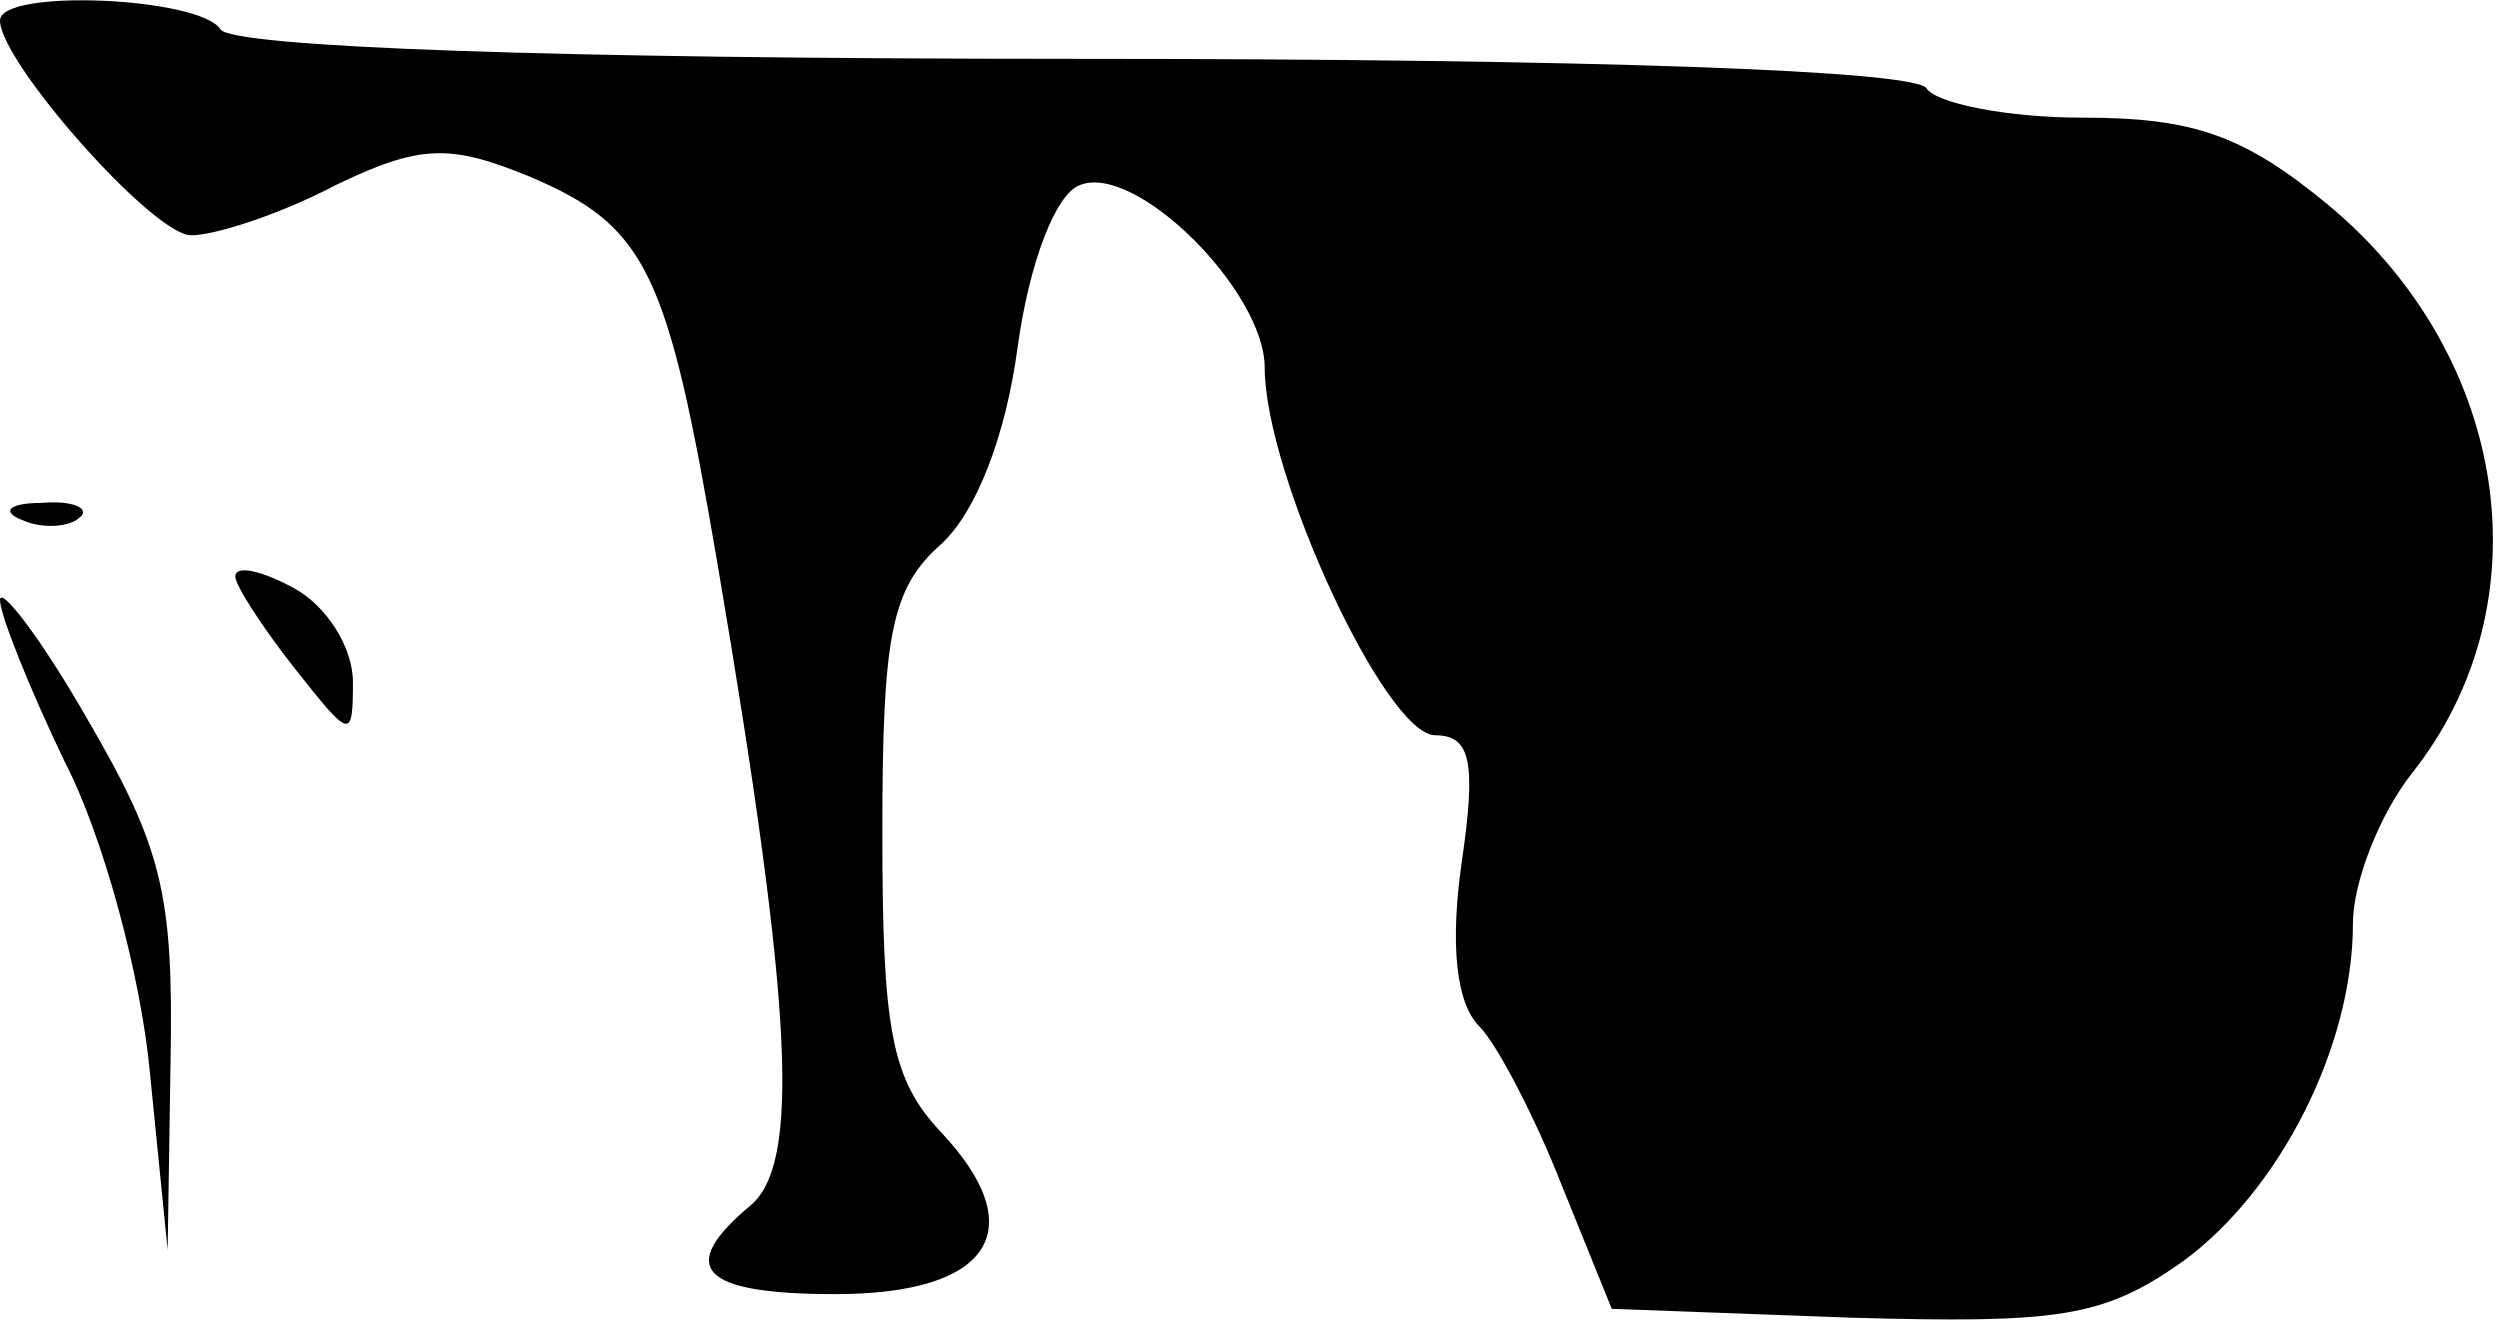 <?xml version="1.0" standalone="no"?>
<!DOCTYPE svg PUBLIC "-//W3C//DTD SVG 20010904//EN"
 "http://www.w3.org/TR/2001/REC-SVG-20010904/DTD/svg10.dtd">
<svg version="1.0" xmlns="http://www.w3.org/2000/svg"
 width="85pt" height="45pt" viewBox="0 0 85 45"
 preserveAspectRatio="xMidYMid meet">
<g transform="translate(0,45) scale(0.1,-0.1)"
fill="#000000" stroke="none">
<path fill="#000000" stroke="none" d="M0 443 c0 -14 52 -73 65 -73 8 0 30 7
49 17 29 14 39 14 66 3 40 -17 47 -32 64 -132 26 -153 28 -204 11 -218 -25
-21 -17 -30 29 -30 53 0 67 22 36 55 -17 18 -20 35 -20 102 0 67 3 83 20 98
12 11 22 37 26 67 4 29 13 52 21 55 19 8 63 -36 63 -62 0 -36 41 -125 58 -125
12 0 14 -9 9 -43 -4 -28 -2 -48 6 -56 6 -6 19 -31 28 -54 l17 -42 81 -3 c71
-2 86 0 113 19 33 24 58 73 58 115 0 14 9 37 20 51 46 58 33 142 -28 193 -29
24 -46 30 -84 30 -26 0 -50 5 -53 10 -4 6 -112 10 -290 10 -178 0 -286 4 -290
10 -7 11 -75 14 -75 3z"/>
<path fill="#000000" stroke="none" d="M8 273 c7 -3 16 -2 19 1 4 3 -2 6 -13
5 -11 0 -14 -3 -6 -6z"/>
<path fill="#000000" stroke="none" d="M80 254 c0 -3 9 -17 20 -31 19 -24 20
-25 20 -5 0 12 -9 26 -20 32 -11 6 -20 8 -20 4z"/>
<path fill="#000000" stroke="none" d="M0 246 c0 -5 10 -30 22 -55 13 -25 26
-73 29 -106 l6 -60 1 65 c1 56 -3 72 -28 115 -16 28 -30 46 -30 41z"/>
</g>
</svg>
